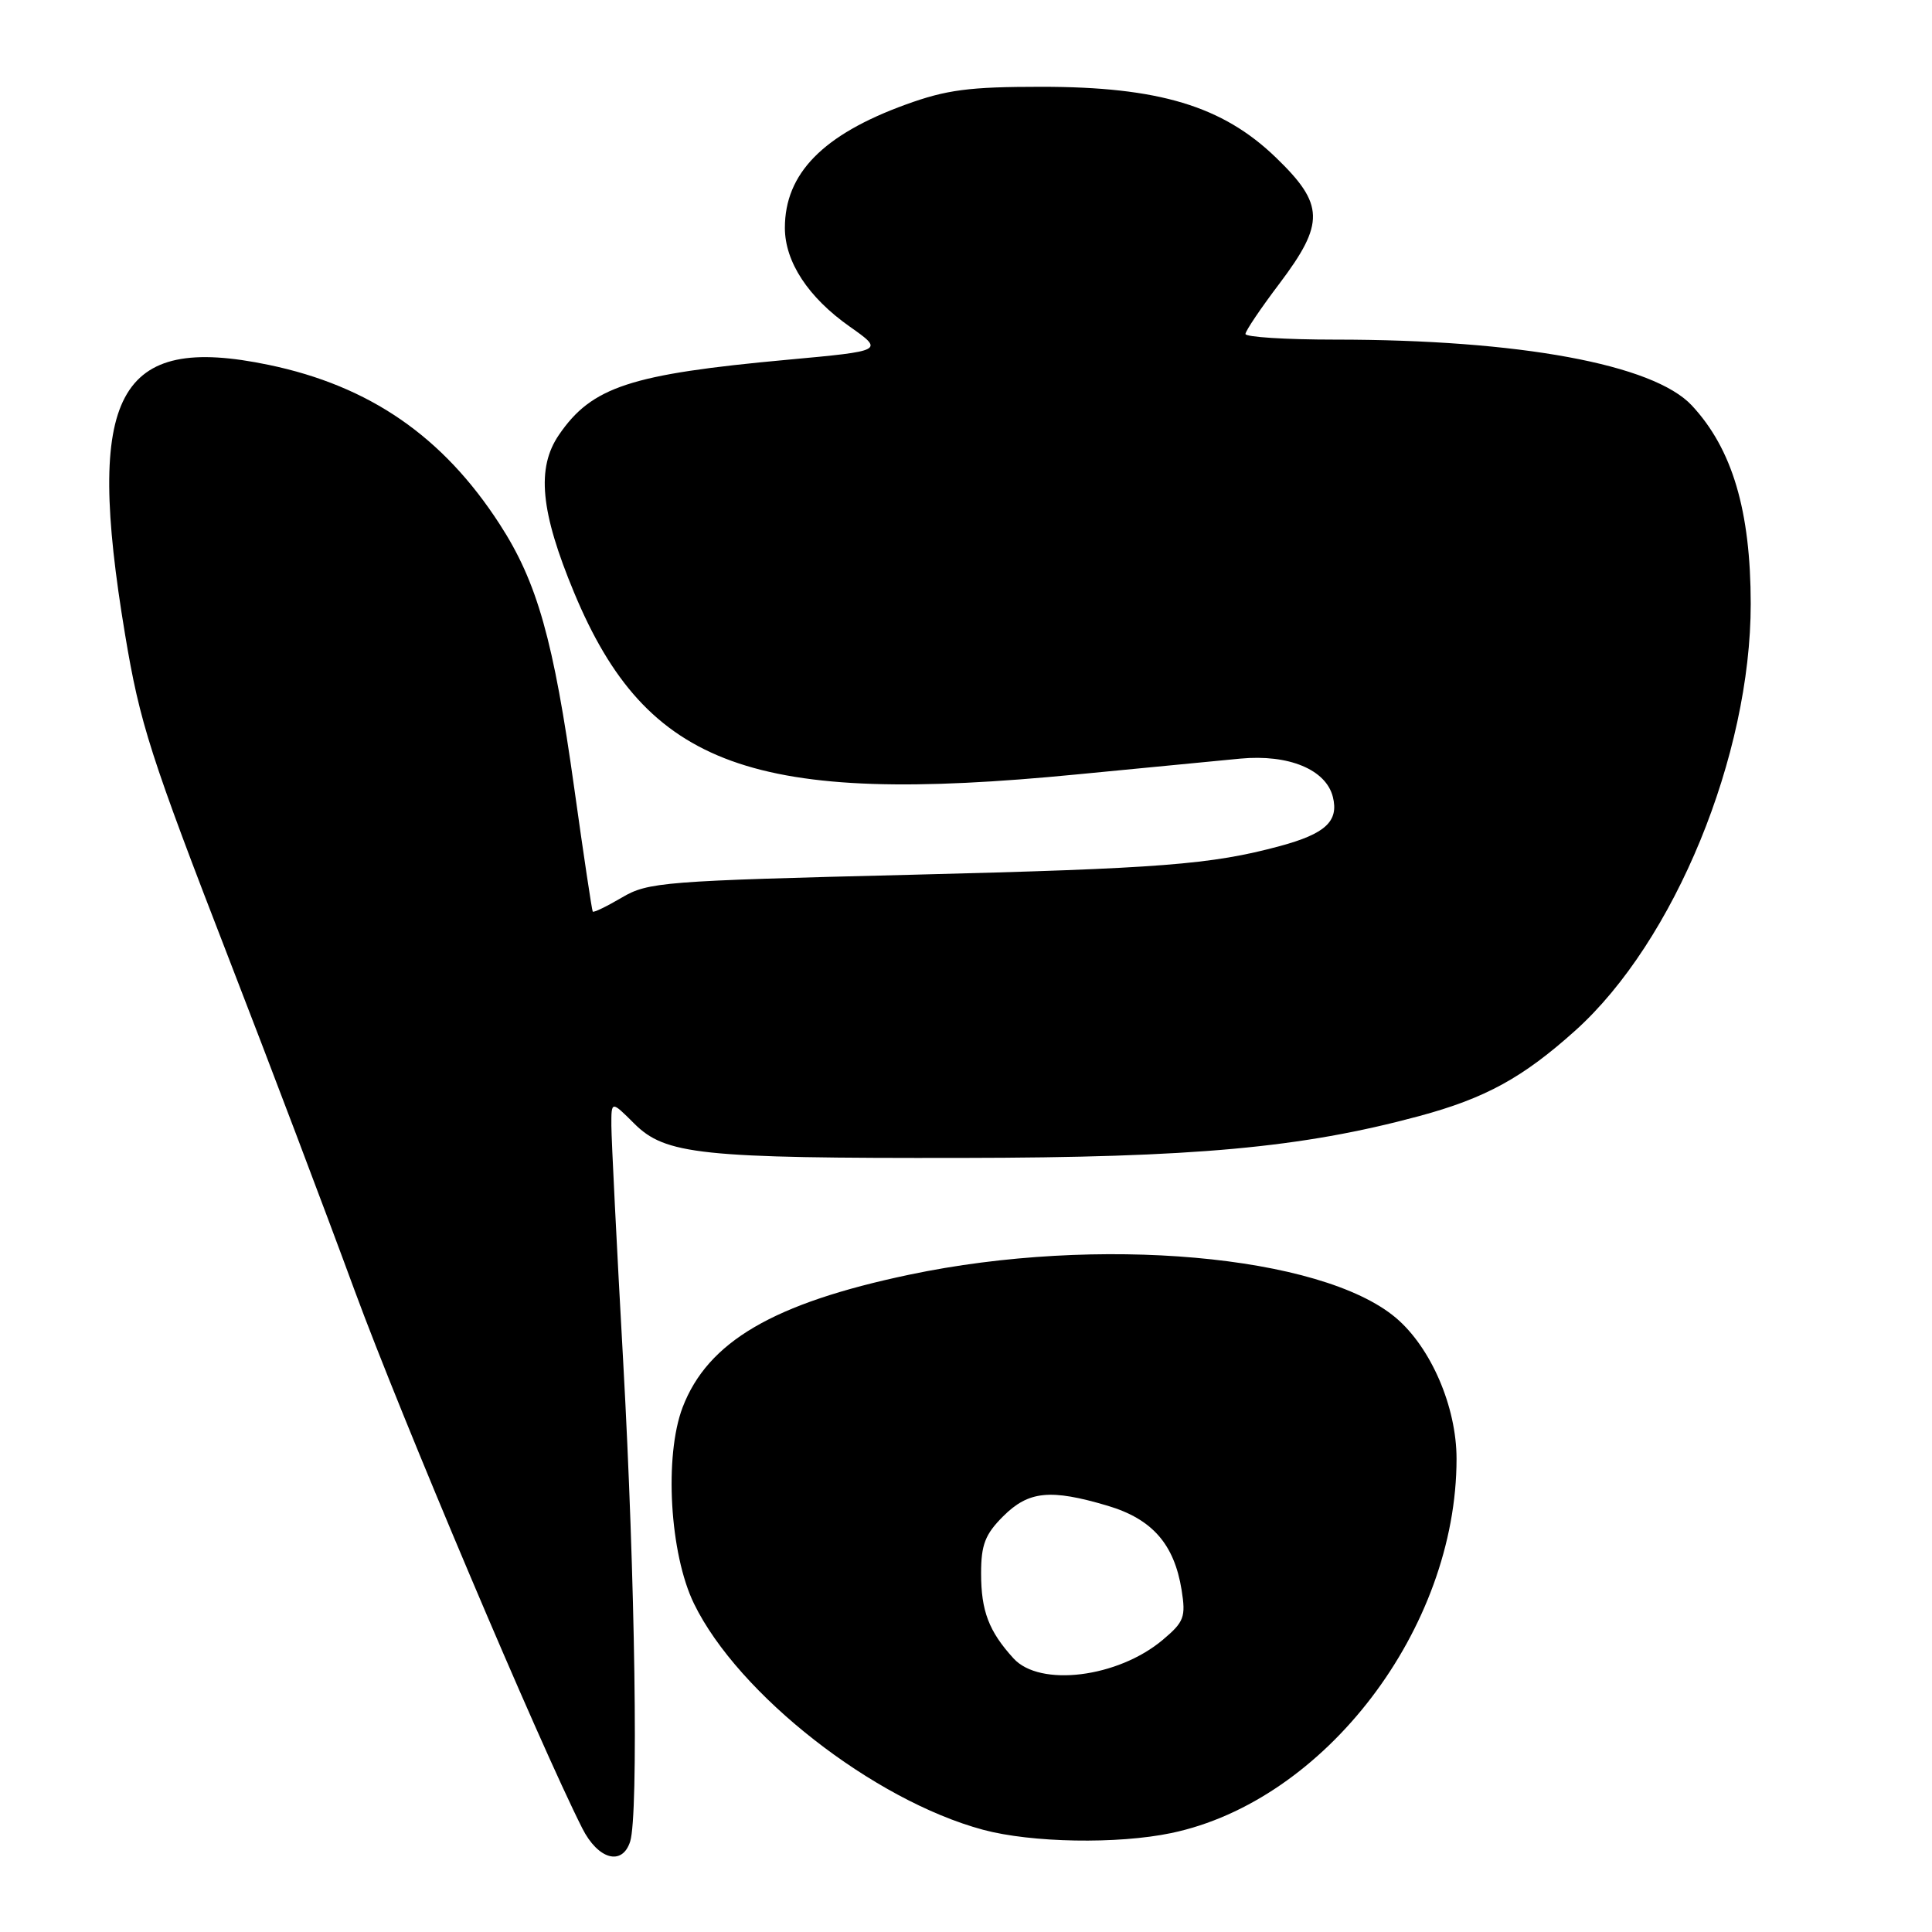 <?xml version="1.0" encoding="UTF-8" standalone="no"?>
<!DOCTYPE svg PUBLIC "-//W3C//DTD SVG 1.1//EN" "http://www.w3.org/Graphics/SVG/1.1/DTD/svg11.dtd" >
<svg xmlns="http://www.w3.org/2000/svg" xmlns:xlink="http://www.w3.org/1999/xlink" version="1.1" viewBox="0 0 256 256">
 <g >
 <path fill="currentColor"
d=" M 83.50 244.01 C 84.62 240.47 84.17 209.19 82.58 180.50 C 81.72 165.10 81.02 151.00 81.01 149.17 C 81.00 145.85 81.00 145.85 84.01 148.85 C 88.15 153.00 92.76 153.49 127.50 153.43 C 158.27 153.39 172.43 152.09 188.00 147.90 C 196.81 145.53 201.77 142.81 208.74 136.55 C 221.87 124.74 231.99 100.11 231.98 80.00 C 231.97 67.67 229.54 59.48 224.17 53.72 C 219.08 48.27 201.34 45.00 176.89 45.00 C 170.35 45.00 165.01 44.66 165.03 44.25 C 165.04 43.84 167.07 40.83 169.53 37.58 C 175.57 29.57 175.50 27.08 169.05 20.86 C 161.98 14.04 153.54 11.50 138.00 11.50 C 128.41 11.50 125.42 11.89 120.00 13.86 C 109.03 17.85 104.00 23.00 104.00 30.20 C 104.01 34.70 107.09 39.40 112.57 43.26 C 117.15 46.49 117.15 46.49 104.33 47.67 C 83.52 49.58 78.42 51.25 74.07 57.61 C 71.05 62.01 71.61 67.80 76.08 78.54 C 85.72 101.69 99.86 106.80 142.73 102.61 C 151.95 101.71 161.69 100.77 164.36 100.52 C 170.76 99.92 175.70 101.97 176.61 105.59 C 177.42 108.82 175.63 110.48 169.59 112.11 C 160.46 114.57 153.84 115.08 120.78 115.91 C 87.85 116.72 85.87 116.88 82.40 118.93 C 80.39 120.11 78.66 120.95 78.54 120.79 C 78.43 120.63 77.33 113.30 76.10 104.50 C 73.35 84.81 71.19 77.14 66.21 69.46 C 58.70 57.84 48.99 51.14 35.62 48.35 C 15.50 44.16 11.25 52.14 16.57 84.06 C 18.54 95.89 19.89 100.08 30.51 127.50 C 35.63 140.70 43.05 160.28 46.99 171.00 C 53.18 187.82 71.38 230.82 77.15 242.25 C 79.24 246.40 82.45 247.29 83.50 244.01 Z  M 155.20 242.89 C 175.57 238.63 193.00 215.76 193.00 193.30 C 193.00 186.40 189.60 178.53 184.94 174.60 C 175.03 166.27 145.46 163.65 120.50 168.90 C 102.47 172.69 93.78 177.78 90.45 186.48 C 87.99 192.94 88.74 205.90 91.96 212.50 C 97.82 224.52 115.76 238.55 130.25 242.45 C 136.67 244.18 148.07 244.38 155.20 242.89 Z  M 134.30 219.75 C 131.03 216.17 130.00 213.46 130.00 208.49 C 130.00 204.69 130.53 203.31 132.92 200.92 C 136.29 197.56 139.16 197.26 146.77 199.52 C 152.68 201.28 155.59 204.60 156.57 210.68 C 157.14 214.27 156.90 214.91 154.07 217.29 C 148.12 222.30 137.79 223.58 134.30 219.75 Z "/>
</g>
</svg>